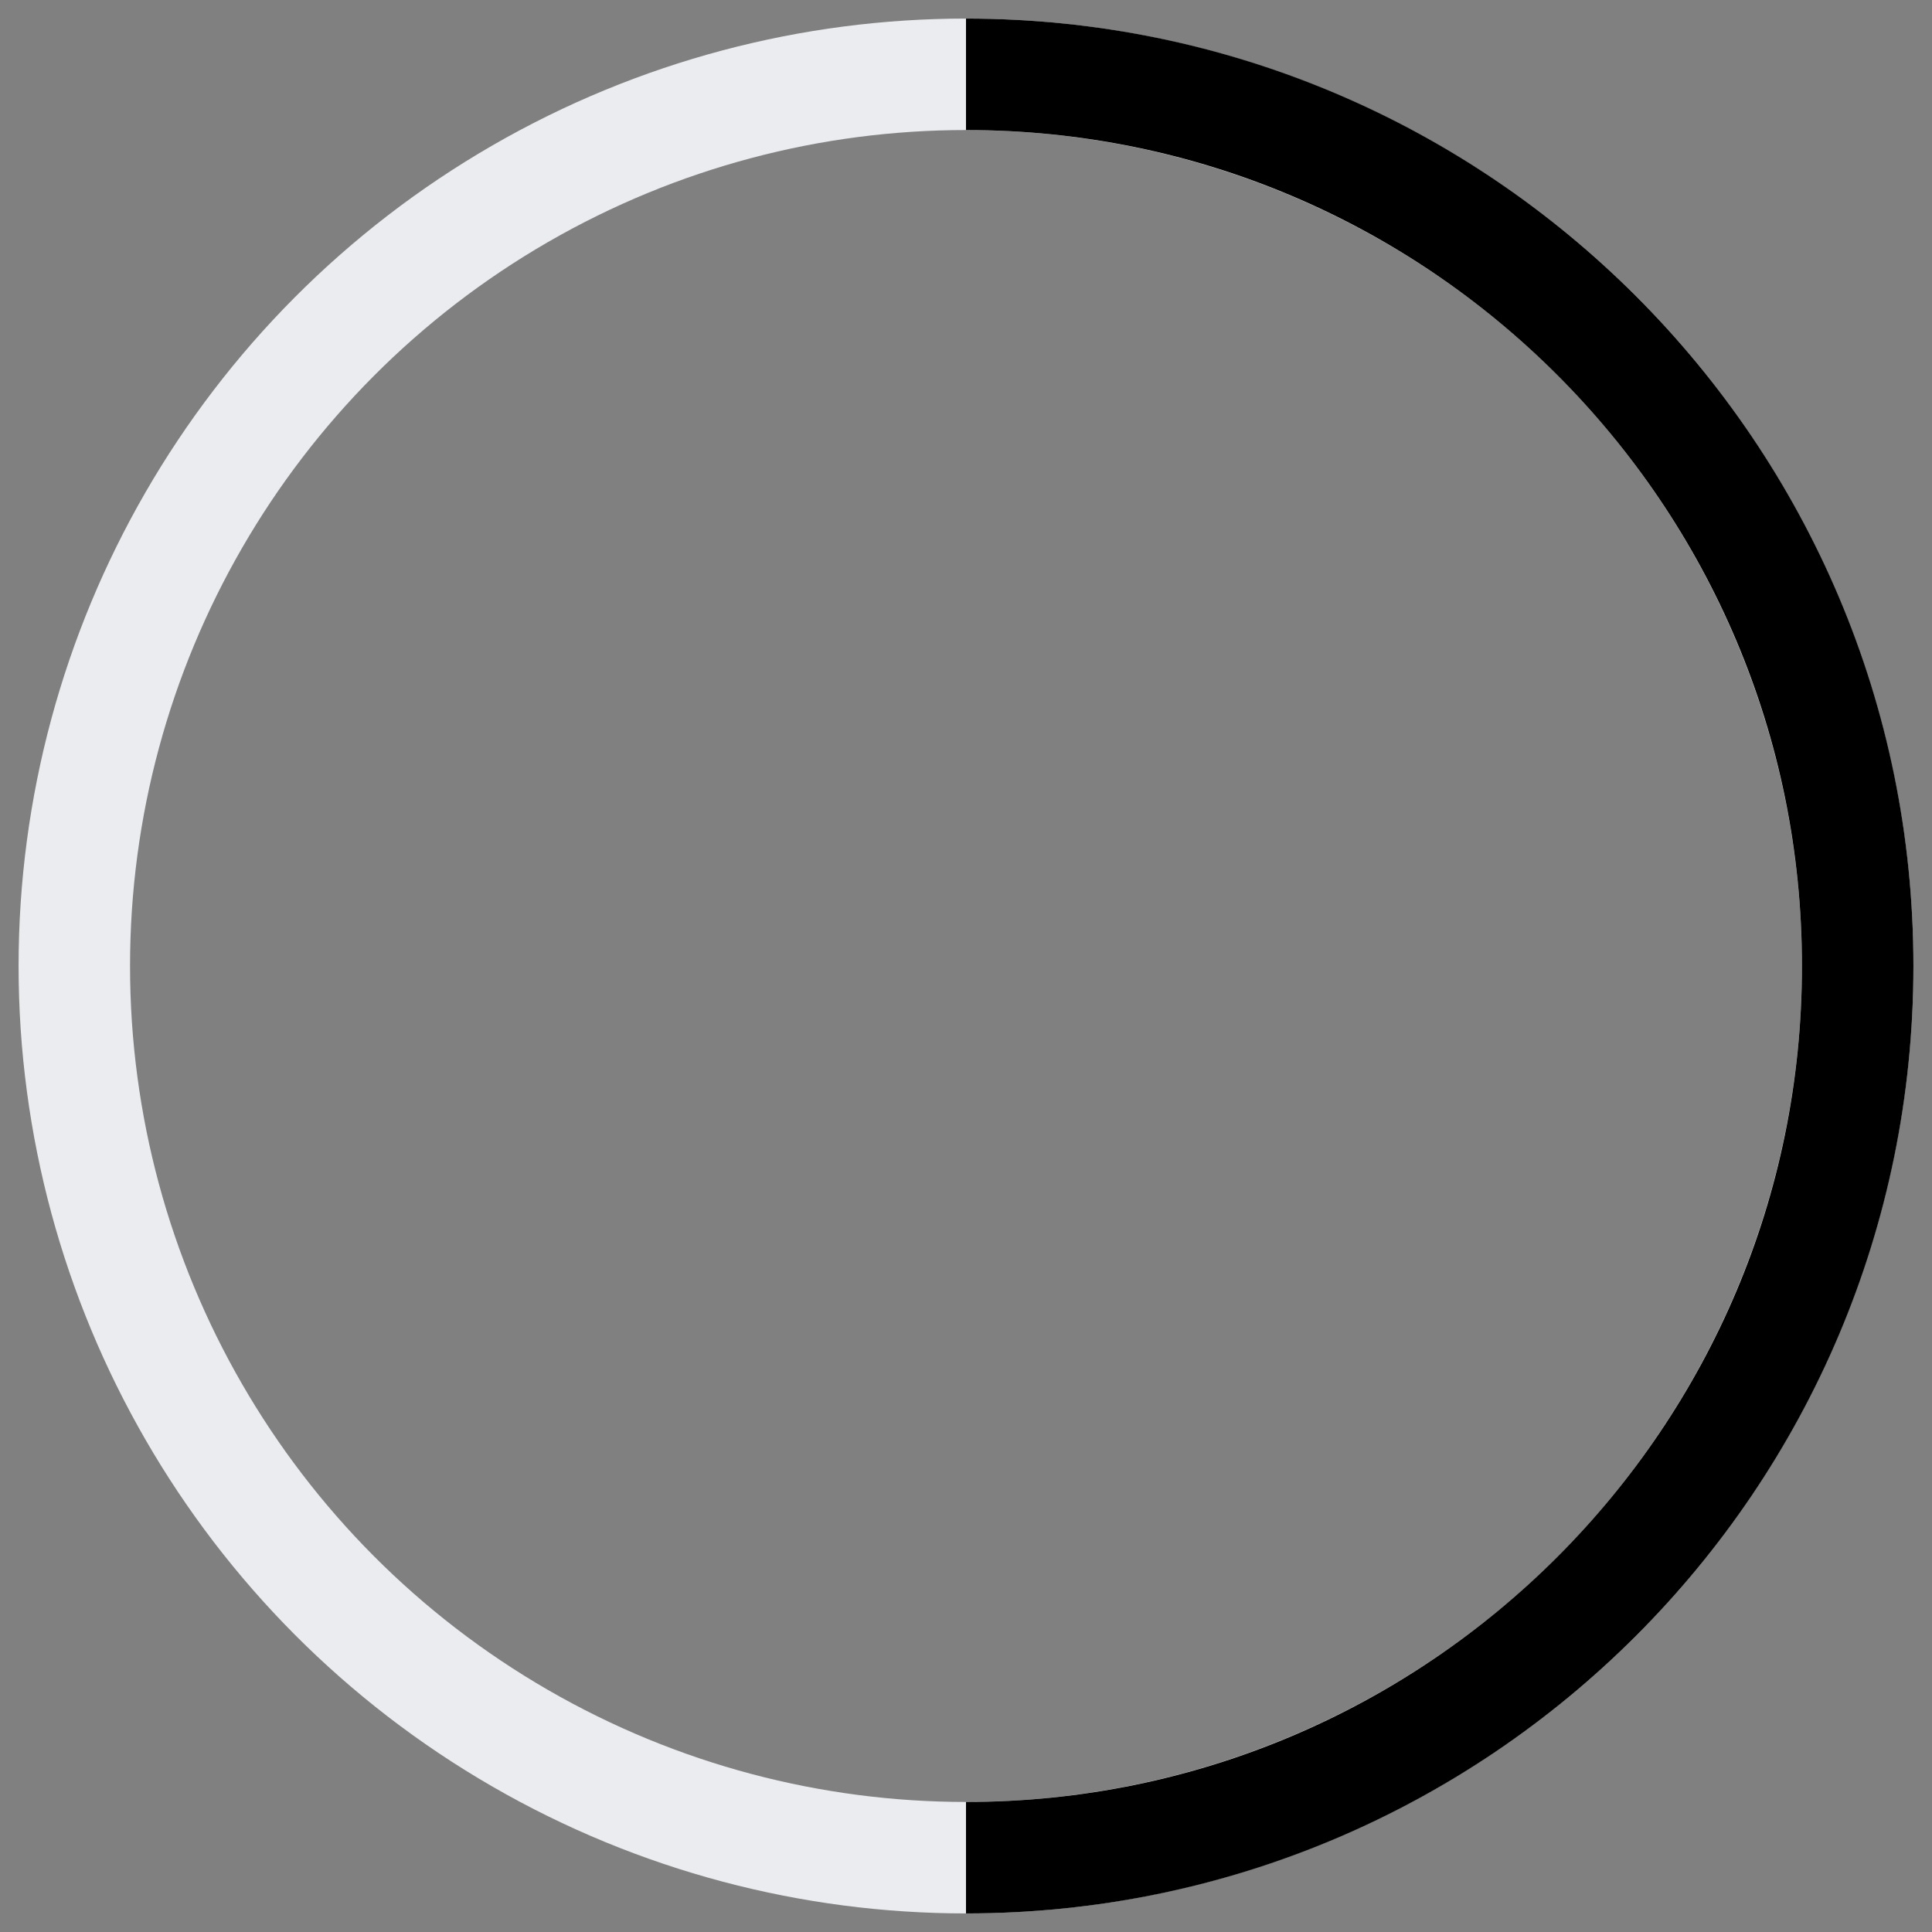 <svg width="52" height="52" viewBox="0 0 52 52" fill="none" xmlns="http://www.w3.org/2000/svg">
<rect x="0" y="0" width="52" height="52" fill="#808080" stroke="none"/>
<circle cx="26" cy="26" r="24" stroke="#EAECEF" stroke-width="3"/>
<path d="M26 50C39.255 50 50 39.255 50 26C50 12.745 39.255 2 26 2" stroke="currentColor" stroke-width="3"/>
</svg>
